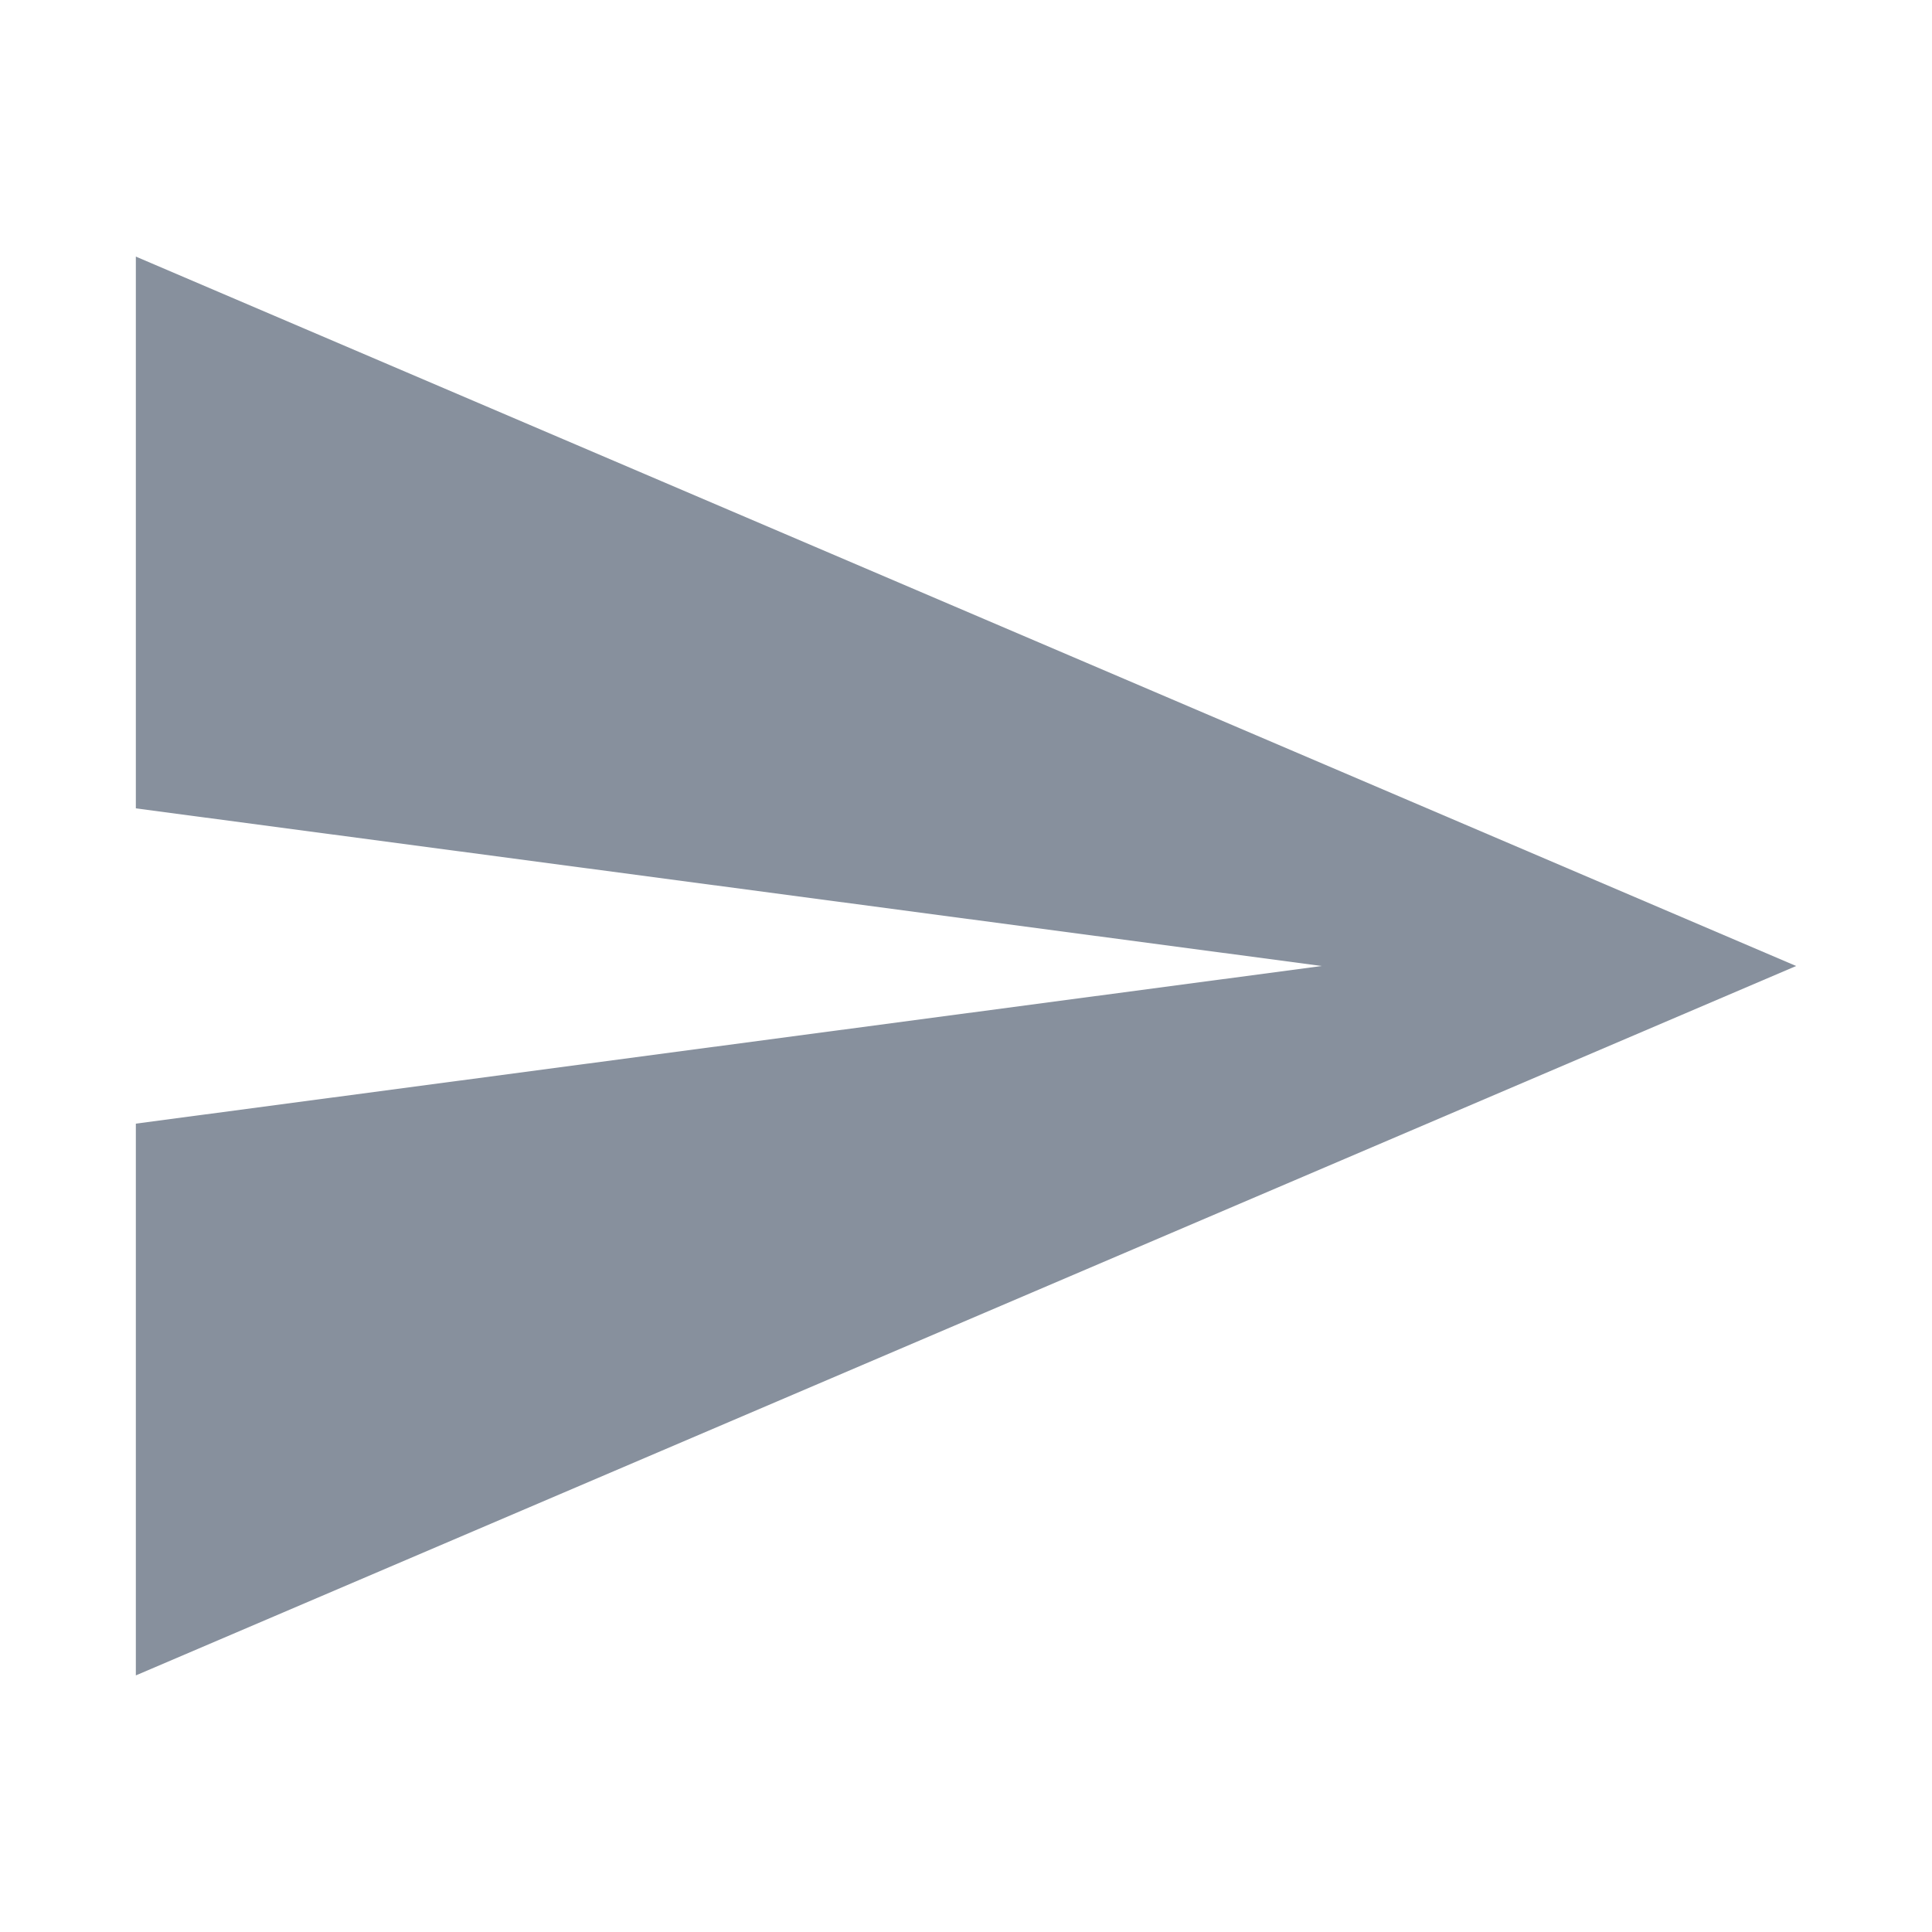 <?xml version="1.0" encoding="UTF-8"?>
<svg width="256px" height="256px" viewBox="0 0 256 256" version="1.1" xmlns="http://www.w3.org/2000/svg" xmlns:xlink="http://www.w3.org/1999/xlink">
    <!-- Generator: Sketch 51.2 (57519) - http://www.bohemiancoding.com/sketch -->
    <title>send_hover_on_black</title>
    <desc>Created with Sketch.</desc>
    <defs></defs>
    <g id="send_hover_on_black" stroke="none" stroke-width="1" fill="none" fill-rule="evenodd">
        <g id="send-copy-2" transform="translate(18, 34)" fill="#87909D">
            <polygon id="Shape" points="0 188 220 94 0 0 0 73.111 157.143 94 0 114.889"></polygon>
        </g>
    </g>
</svg>